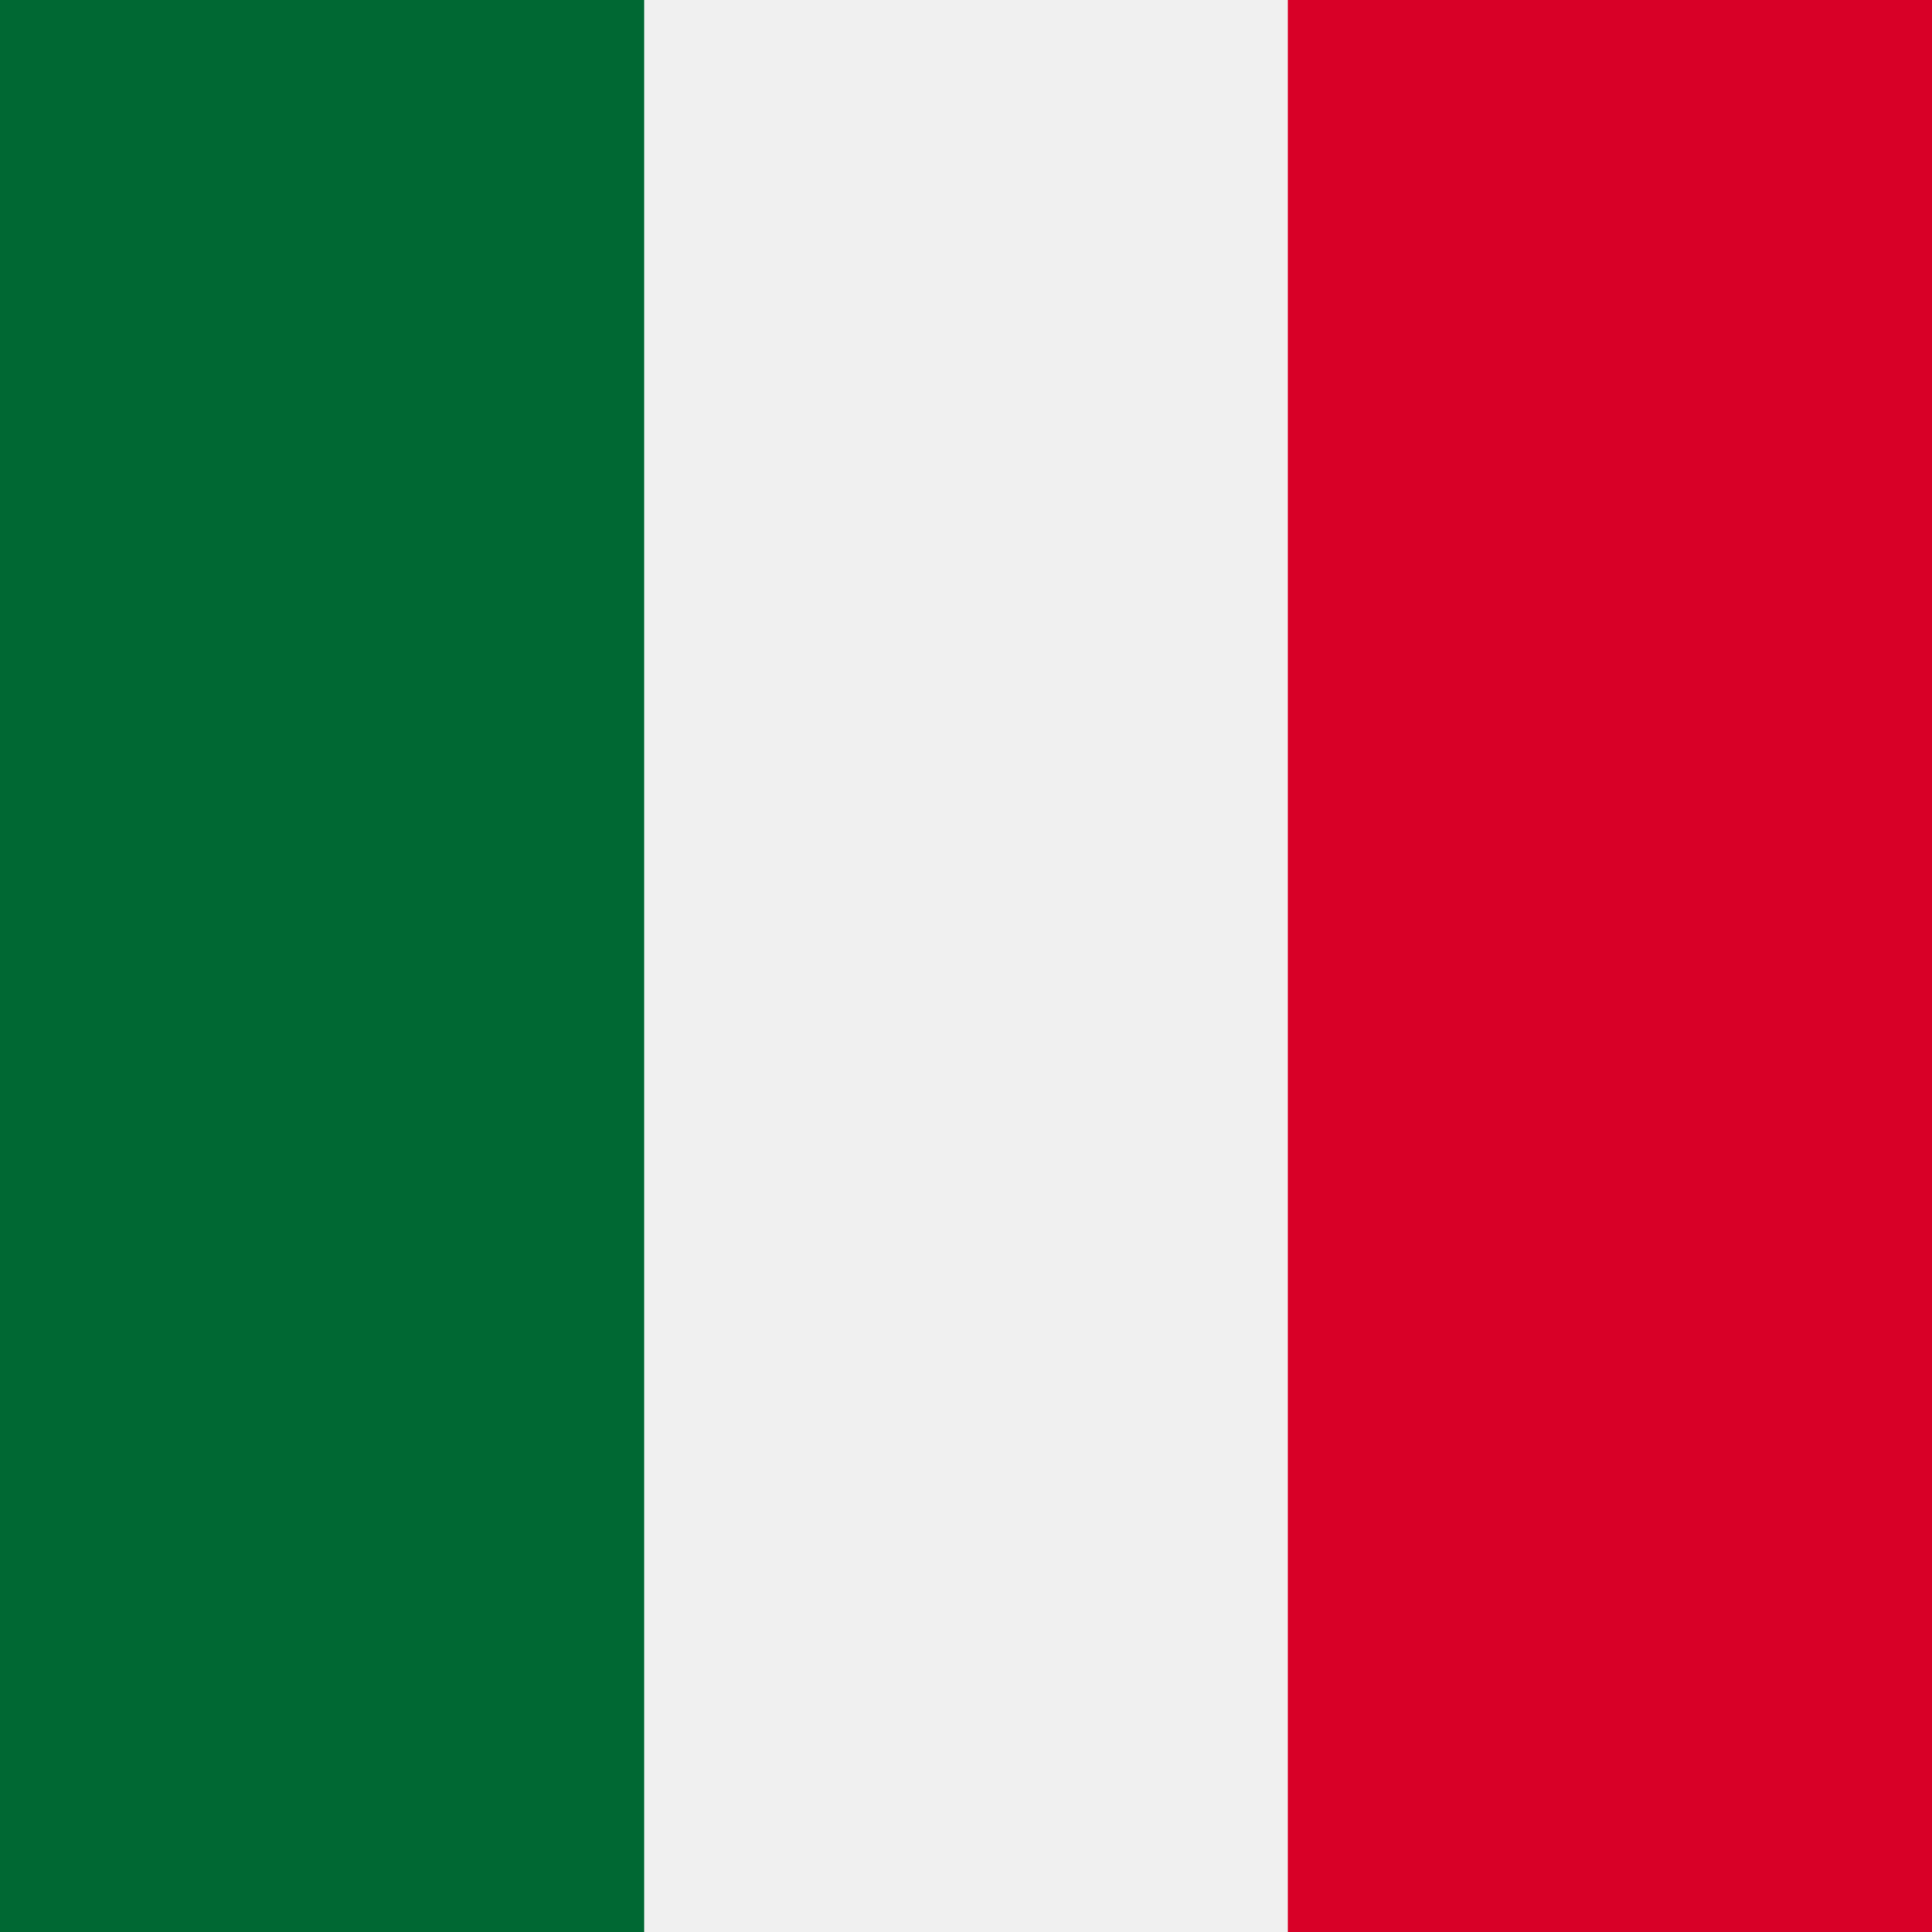 <svg xmlns="http://www.w3.org/2000/svg" viewBox="0 0 512 512"><path fill="#f0f0f0" d="M0 0h512v512H0z"/><path fill="#006833" d="M0 0h170.7v512H0z"/><path fill="#d80027" d="M341.3 0H512v512H341.3z"/></svg>